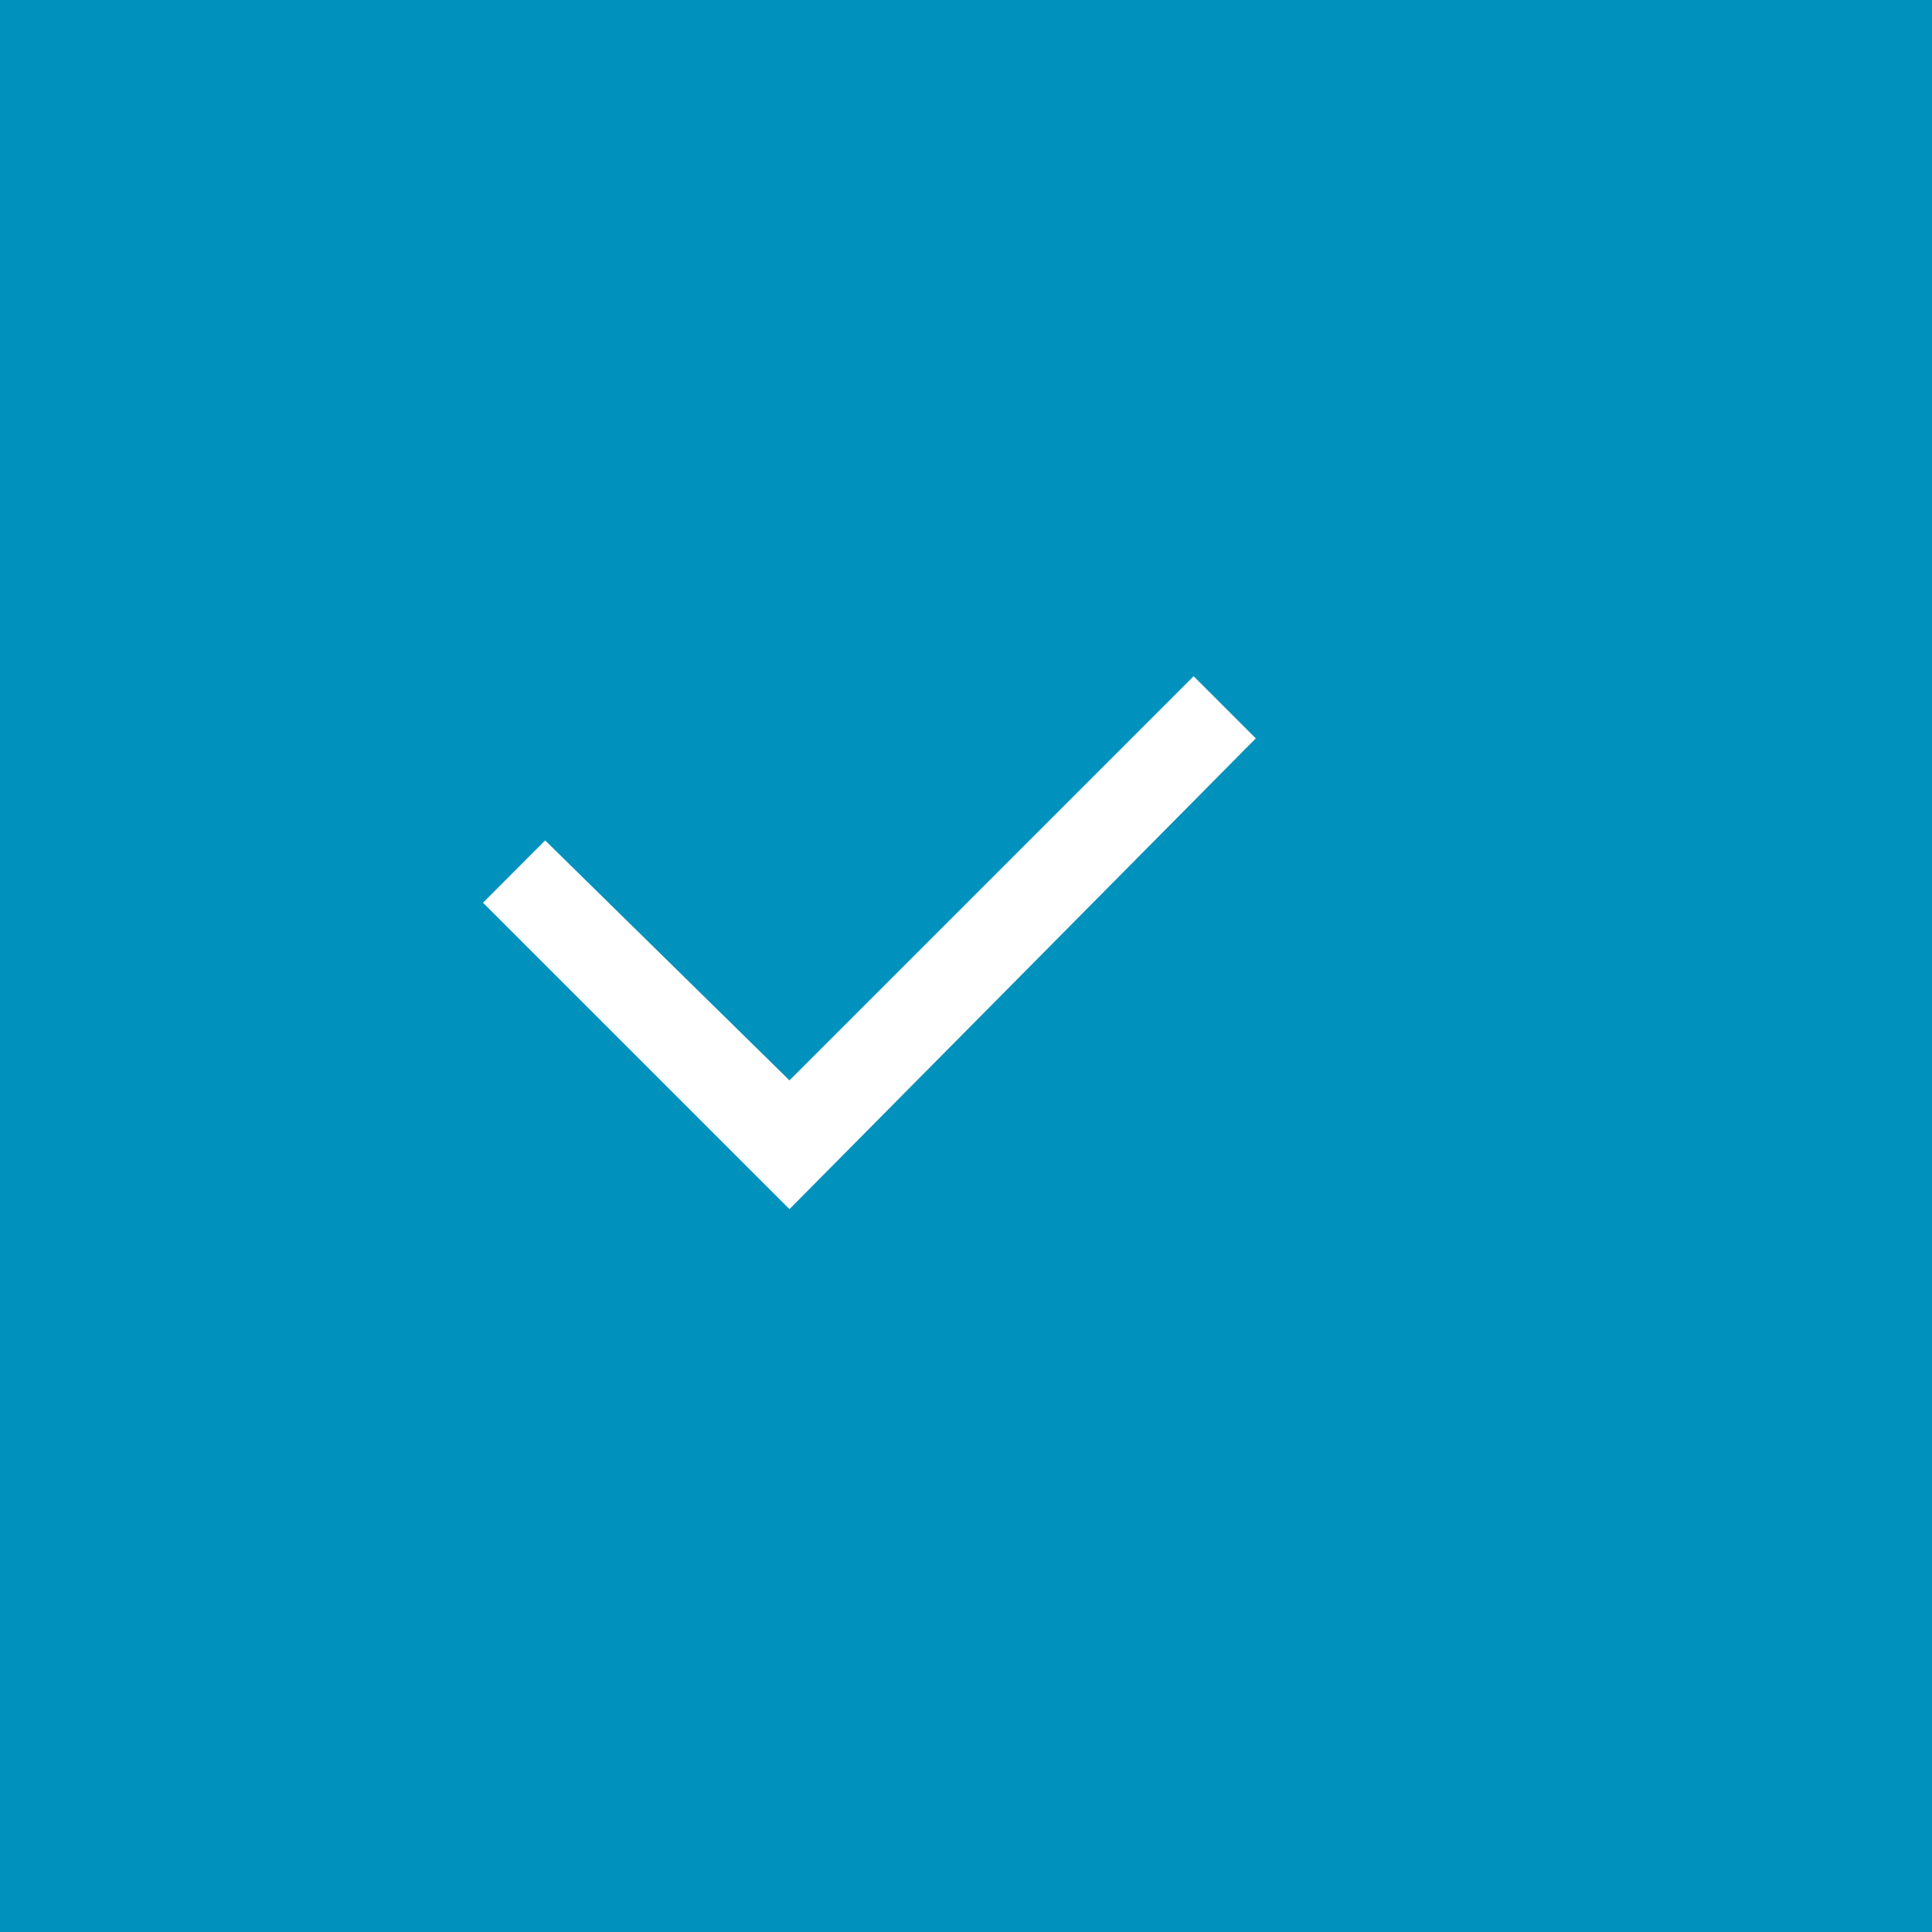 <svg xmlns="http://www.w3.org/2000/svg" xmlns:xlink="http://www.w3.org/1999/xlink" width="40" height="40" viewBox="0 0 40 40">
  <rect x="0" y="0" width="40" height="40" fill="#333333" stroke="none"/>
  <defs>
    <clipPath id="clip-path">
      <rect width="40" height="40" fill="none"/>
    </clipPath>
  </defs>
  <g id="Checkbox_-_Selected" data-name="Checkbox - Selected" clip-path="url(#clip-path)">
    <rect id="Rectangle_576" data-name="Rectangle 576" width="40" height="40" fill="#0092bc"/>
    <g id="Group_77" data-name="Group 77" transform="translate(-919 -340)">
      <rect id="Rectangle_460" data-name="Rectangle 460" width="16" height="16" transform="translate(929 354)" fill="none"/>
      <path id="Checkbox" d="M6.345,11.034,0,4.69,1.287,3.4,6.345,8.368,14.713,0,16,1.287Z" transform="translate(929 354)" fill="#fff"/>
    </g>
  </g>
</svg>

